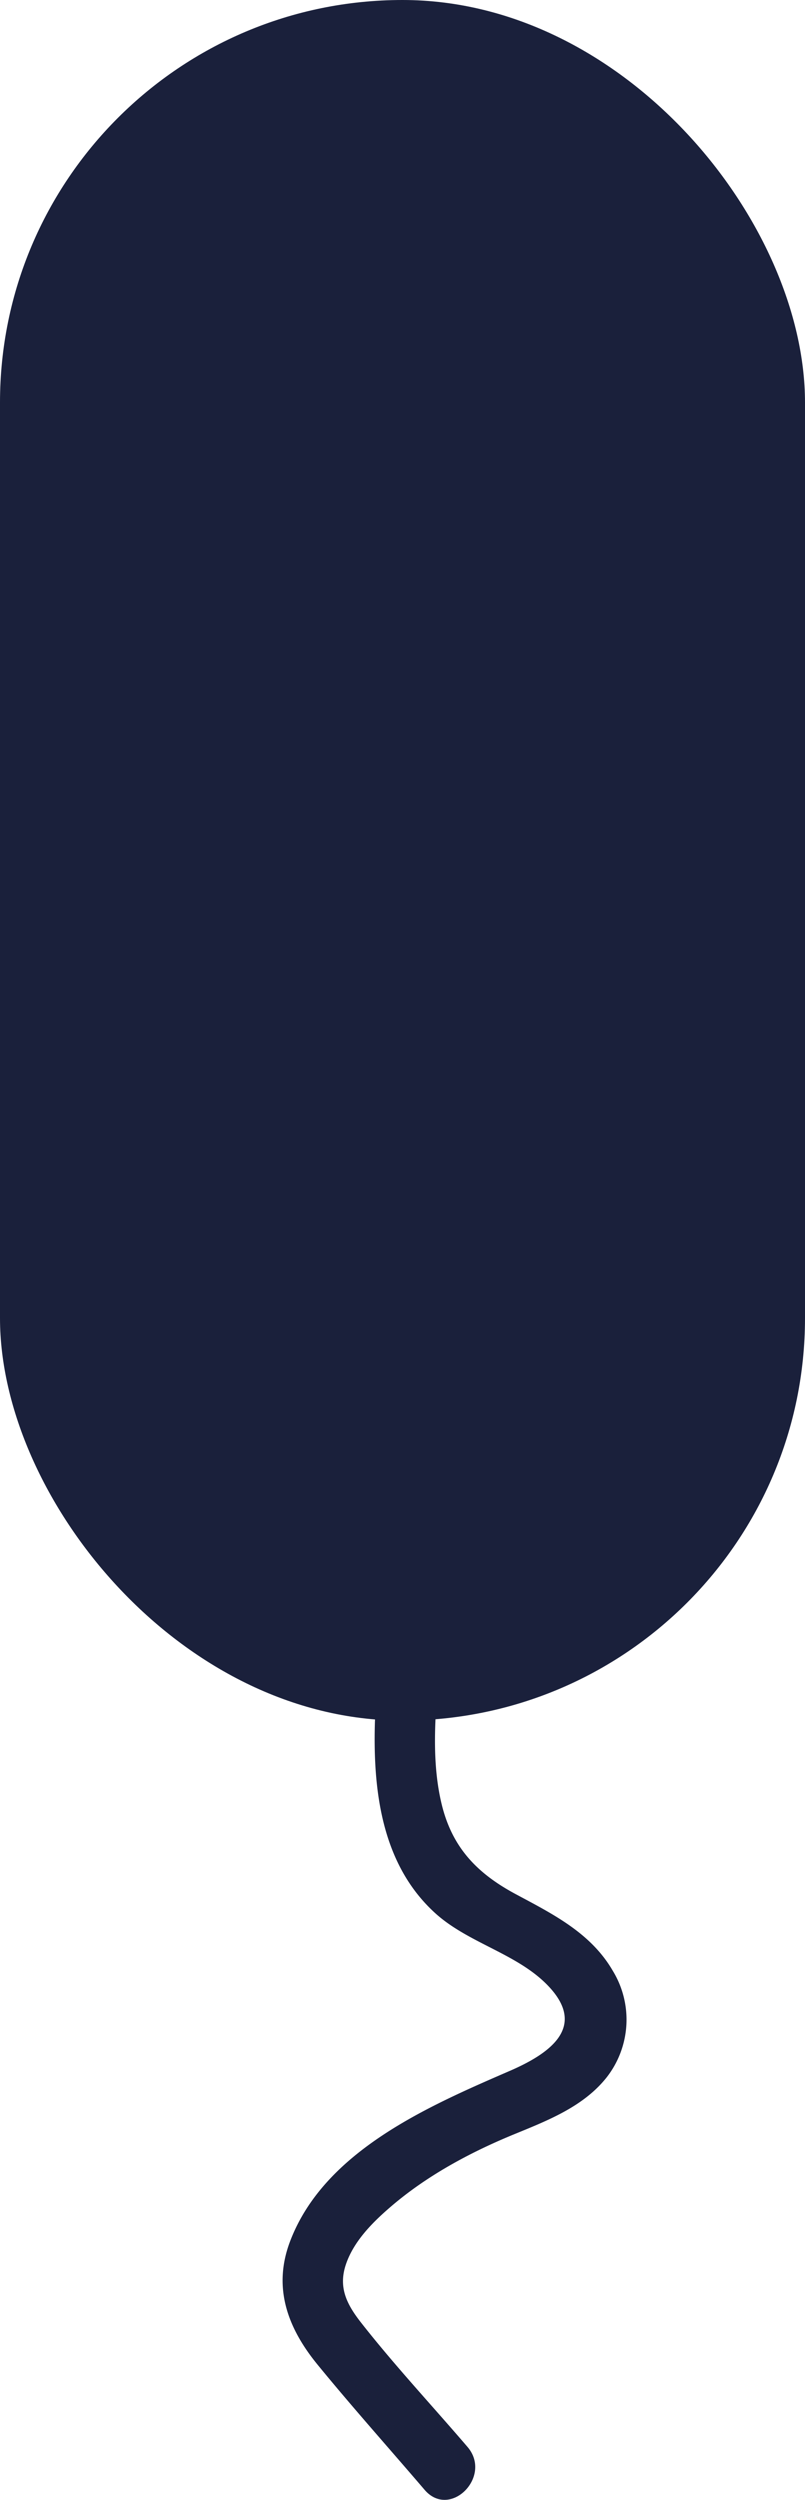 <svg xmlns="http://www.w3.org/2000/svg" width="145.95" height="453.18" viewBox="0 0 145.95 453.18"><title>Asset 57</title><rect width="145.95" height="311.91" rx="72.97" fill="#1a203b"/><path d="M68.48,303.62c-1.2,14.7-1.48,32.32,10.36,43.14,6.16,5.64,15.32,7.44,20.9,13.62,6.6,7.32-.4,12-7.1,14.94-14.85,6.44-33.72,14.53-40,30.87-3.27,8.47-.5,15.86,5,22.56,6.28,7.67,12.9,15.08,19.34,22.61,4.62,5.39,12.37-2.42,7.78-7.78-6.43-7.51-13.26-14.82-19.35-22.6-2.53-3.25-4.09-6.3-2.71-10.44s4.7-7.52,7.91-10.3c6.59-5.73,14.5-10,22.54-13.31,6.09-2.5,12.58-5,16.8-10.29a17,17,0,0,0,1.14-19.39c-4-6.89-10.93-10.3-17.65-13.91-7-3.77-11.5-8.48-13.38-16.34-1.82-7.59-1.18-15.68-.55-23.38.58-7.05-10.42-7-11,0Z" fill="#1a203b"/></svg>